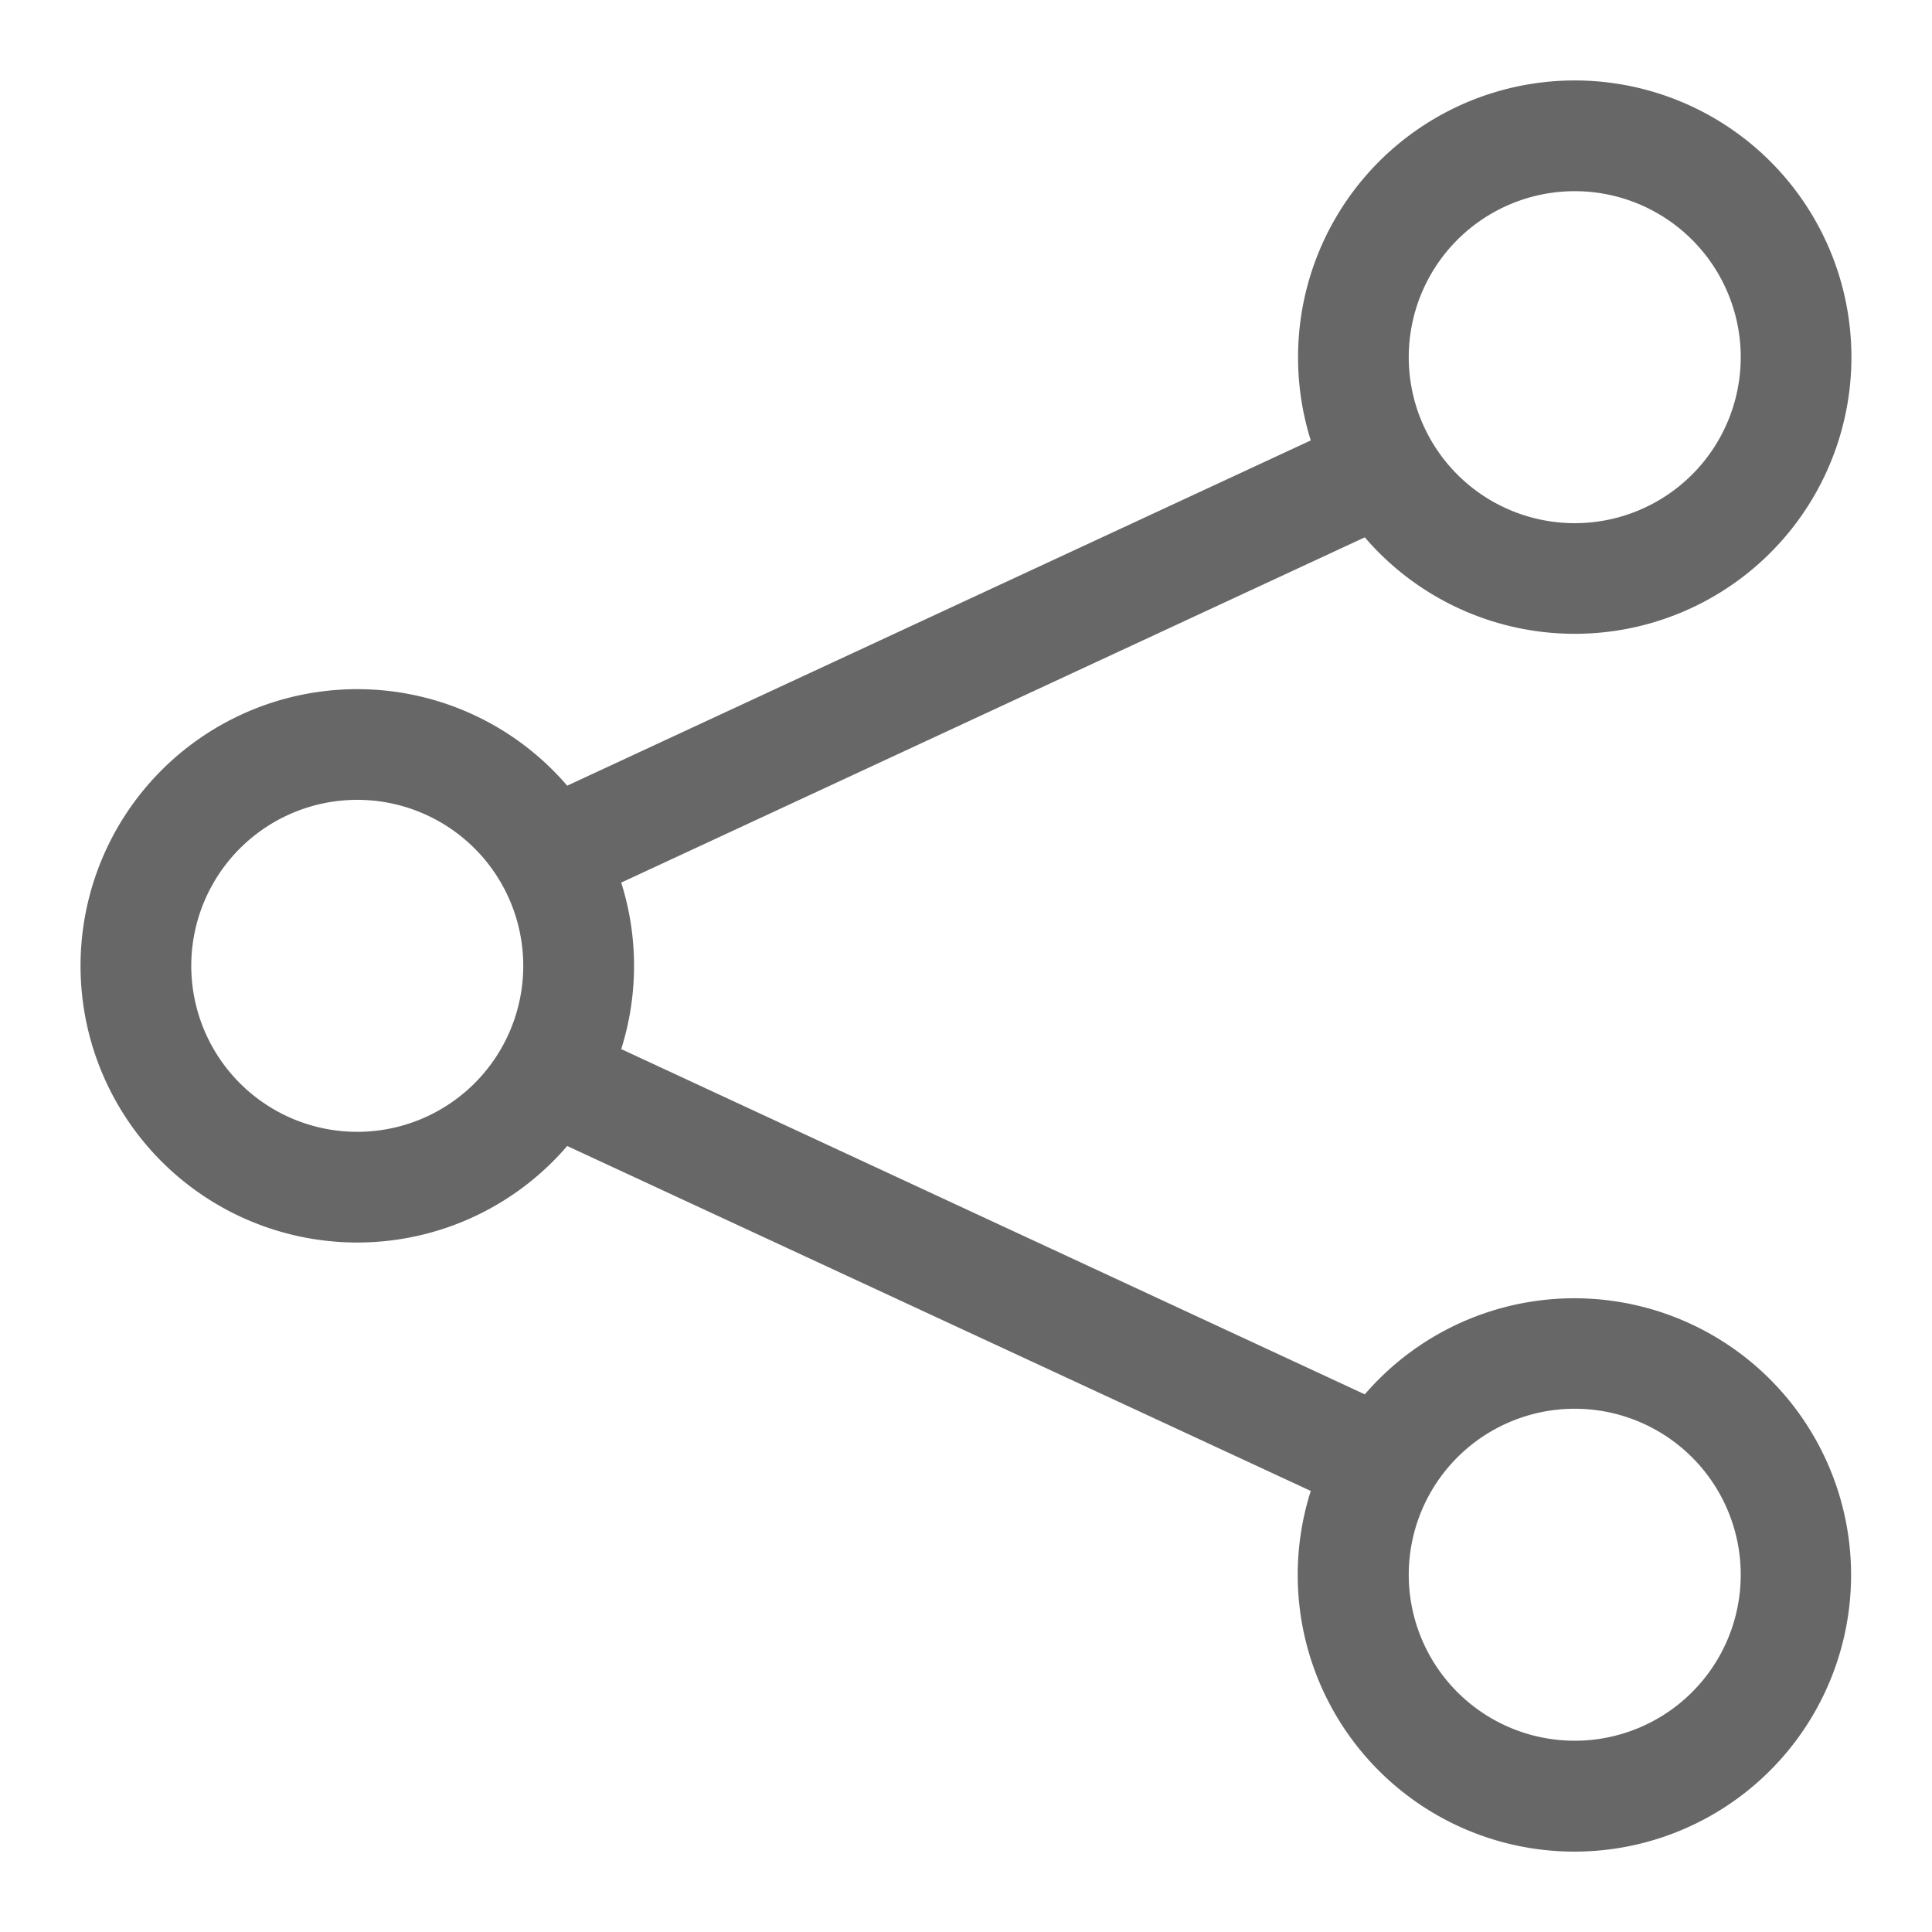 <svg xmlns="http://www.w3.org/2000/svg" width="24" height="24" viewBox="0 0 24 24"><defs><style>.a{fill:red;opacity:0;}.b{fill:#676767;}</style></defs><rect class="a" width="24" height="24"/><path class="b" d="M18.562,1.375a2.062,2.062,0,1,0,2.062,2.062A2.062,2.062,0,0,0,18.562,1.375ZM15.125,3.437a3.437,3.437,0,1,1,.829,2.238L6.717,9.964a3.435,3.435,0,0,1,0,2.068l9.237,4.289a3.437,3.437,0,1,1-.671,1.2L6.046,13.236a3.437,3.437,0,1,1,0-4.476l9.237-4.289a3.436,3.436,0,0,1-.158-1.034ZM3.437,8.936A2.062,2.062,0,1,0,5.5,11,2.062,2.062,0,0,0,3.437,8.936ZM18.562,16.5a2.062,2.062,0,1,0,2.062,2.062A2.062,2.062,0,0,0,18.562,16.5Z" transform="translate(1 1)"/></svg>
